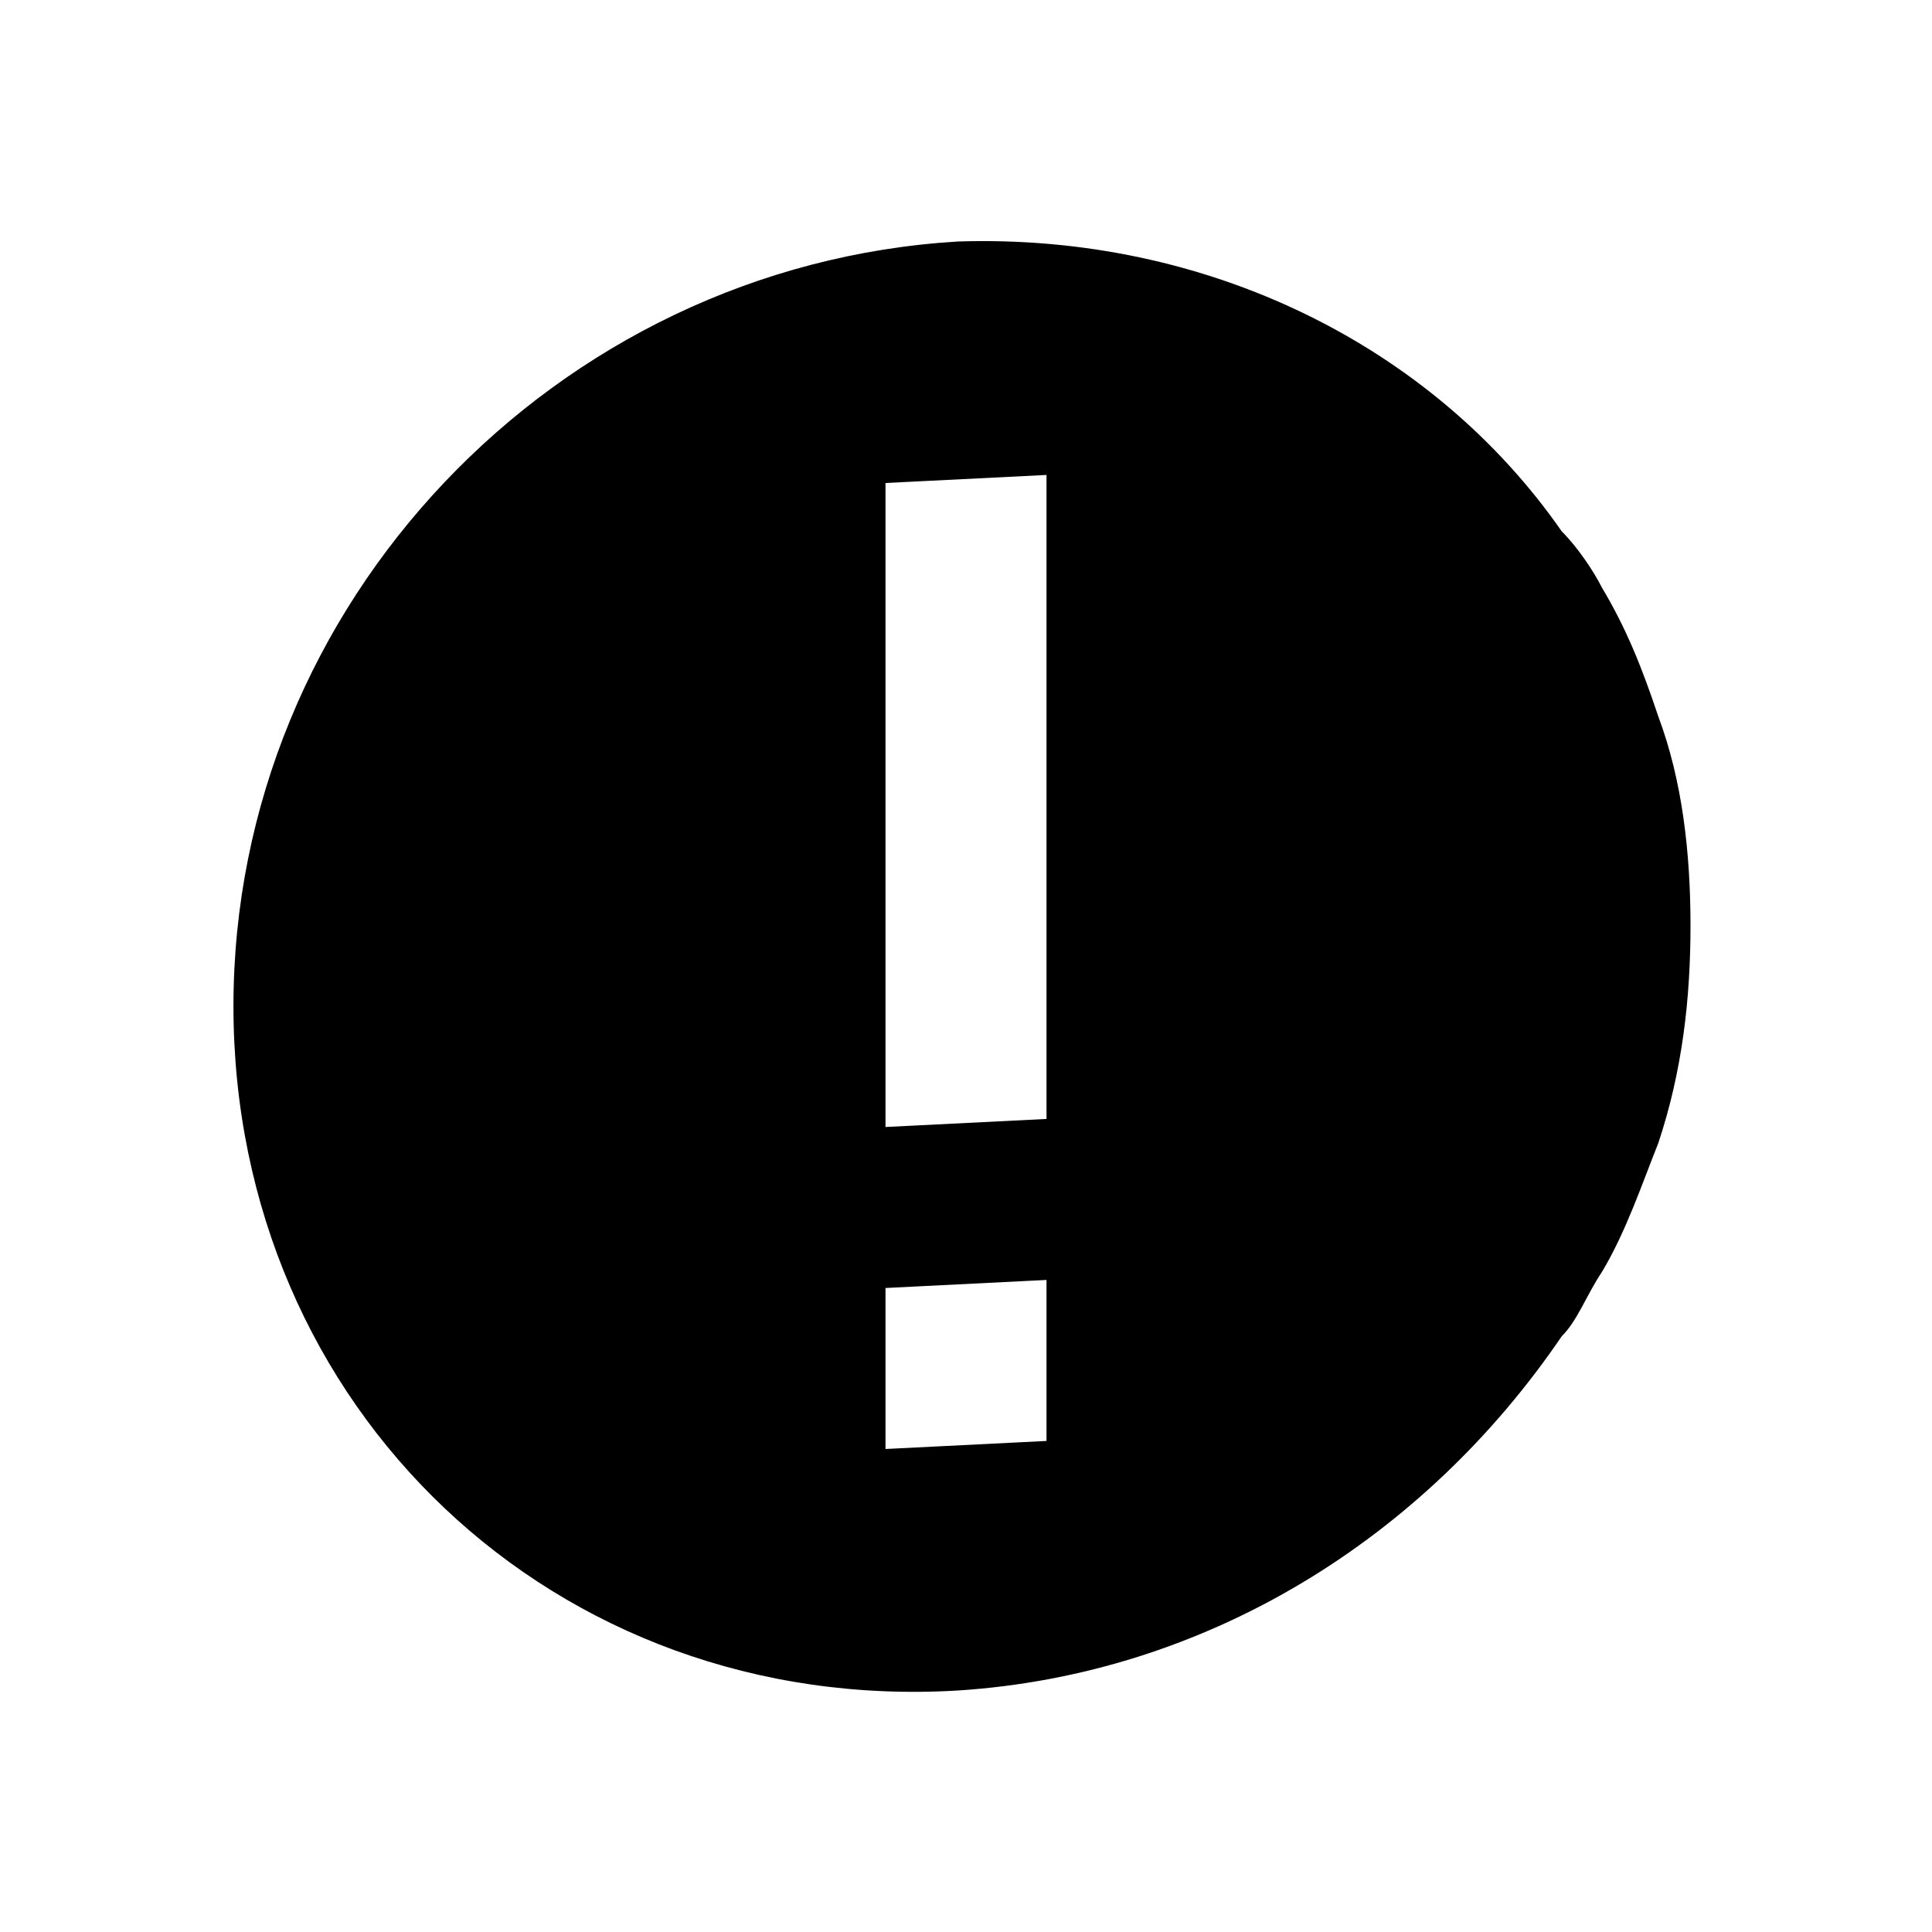 <svg width="24" height="24" viewBox="0 0 24 24" fill="none" xmlns="http://www.w3.org/2000/svg">
  <path
    d="M20.6 8.9C20.4 8.3 20.2 7.8 19.9 7.3C19.8 7.1 19.6 6.8 19.4 6.6C17.8 4.3 15 2.9 11.9 3C6.9 3.3 2.9 7.5 2.9 12.5C2.9 17.5 6.9 21.3 11.9 21C15 20.8 17.7 19.1 19.4 16.6C19.6 16.4 19.7 16.1 19.9 15.8C20.2 15.3 20.4 14.7 20.6 14.2C20.9 13.3 21 12.4 21 11.5C21 10.6 20.9 9.7 20.6 8.9ZM13 17.9L11 18V16L13 15.9V17.9ZM13 13.9L11 14V6L13 5.9V13.9Z"
    fill="currentColor" />
</svg>

